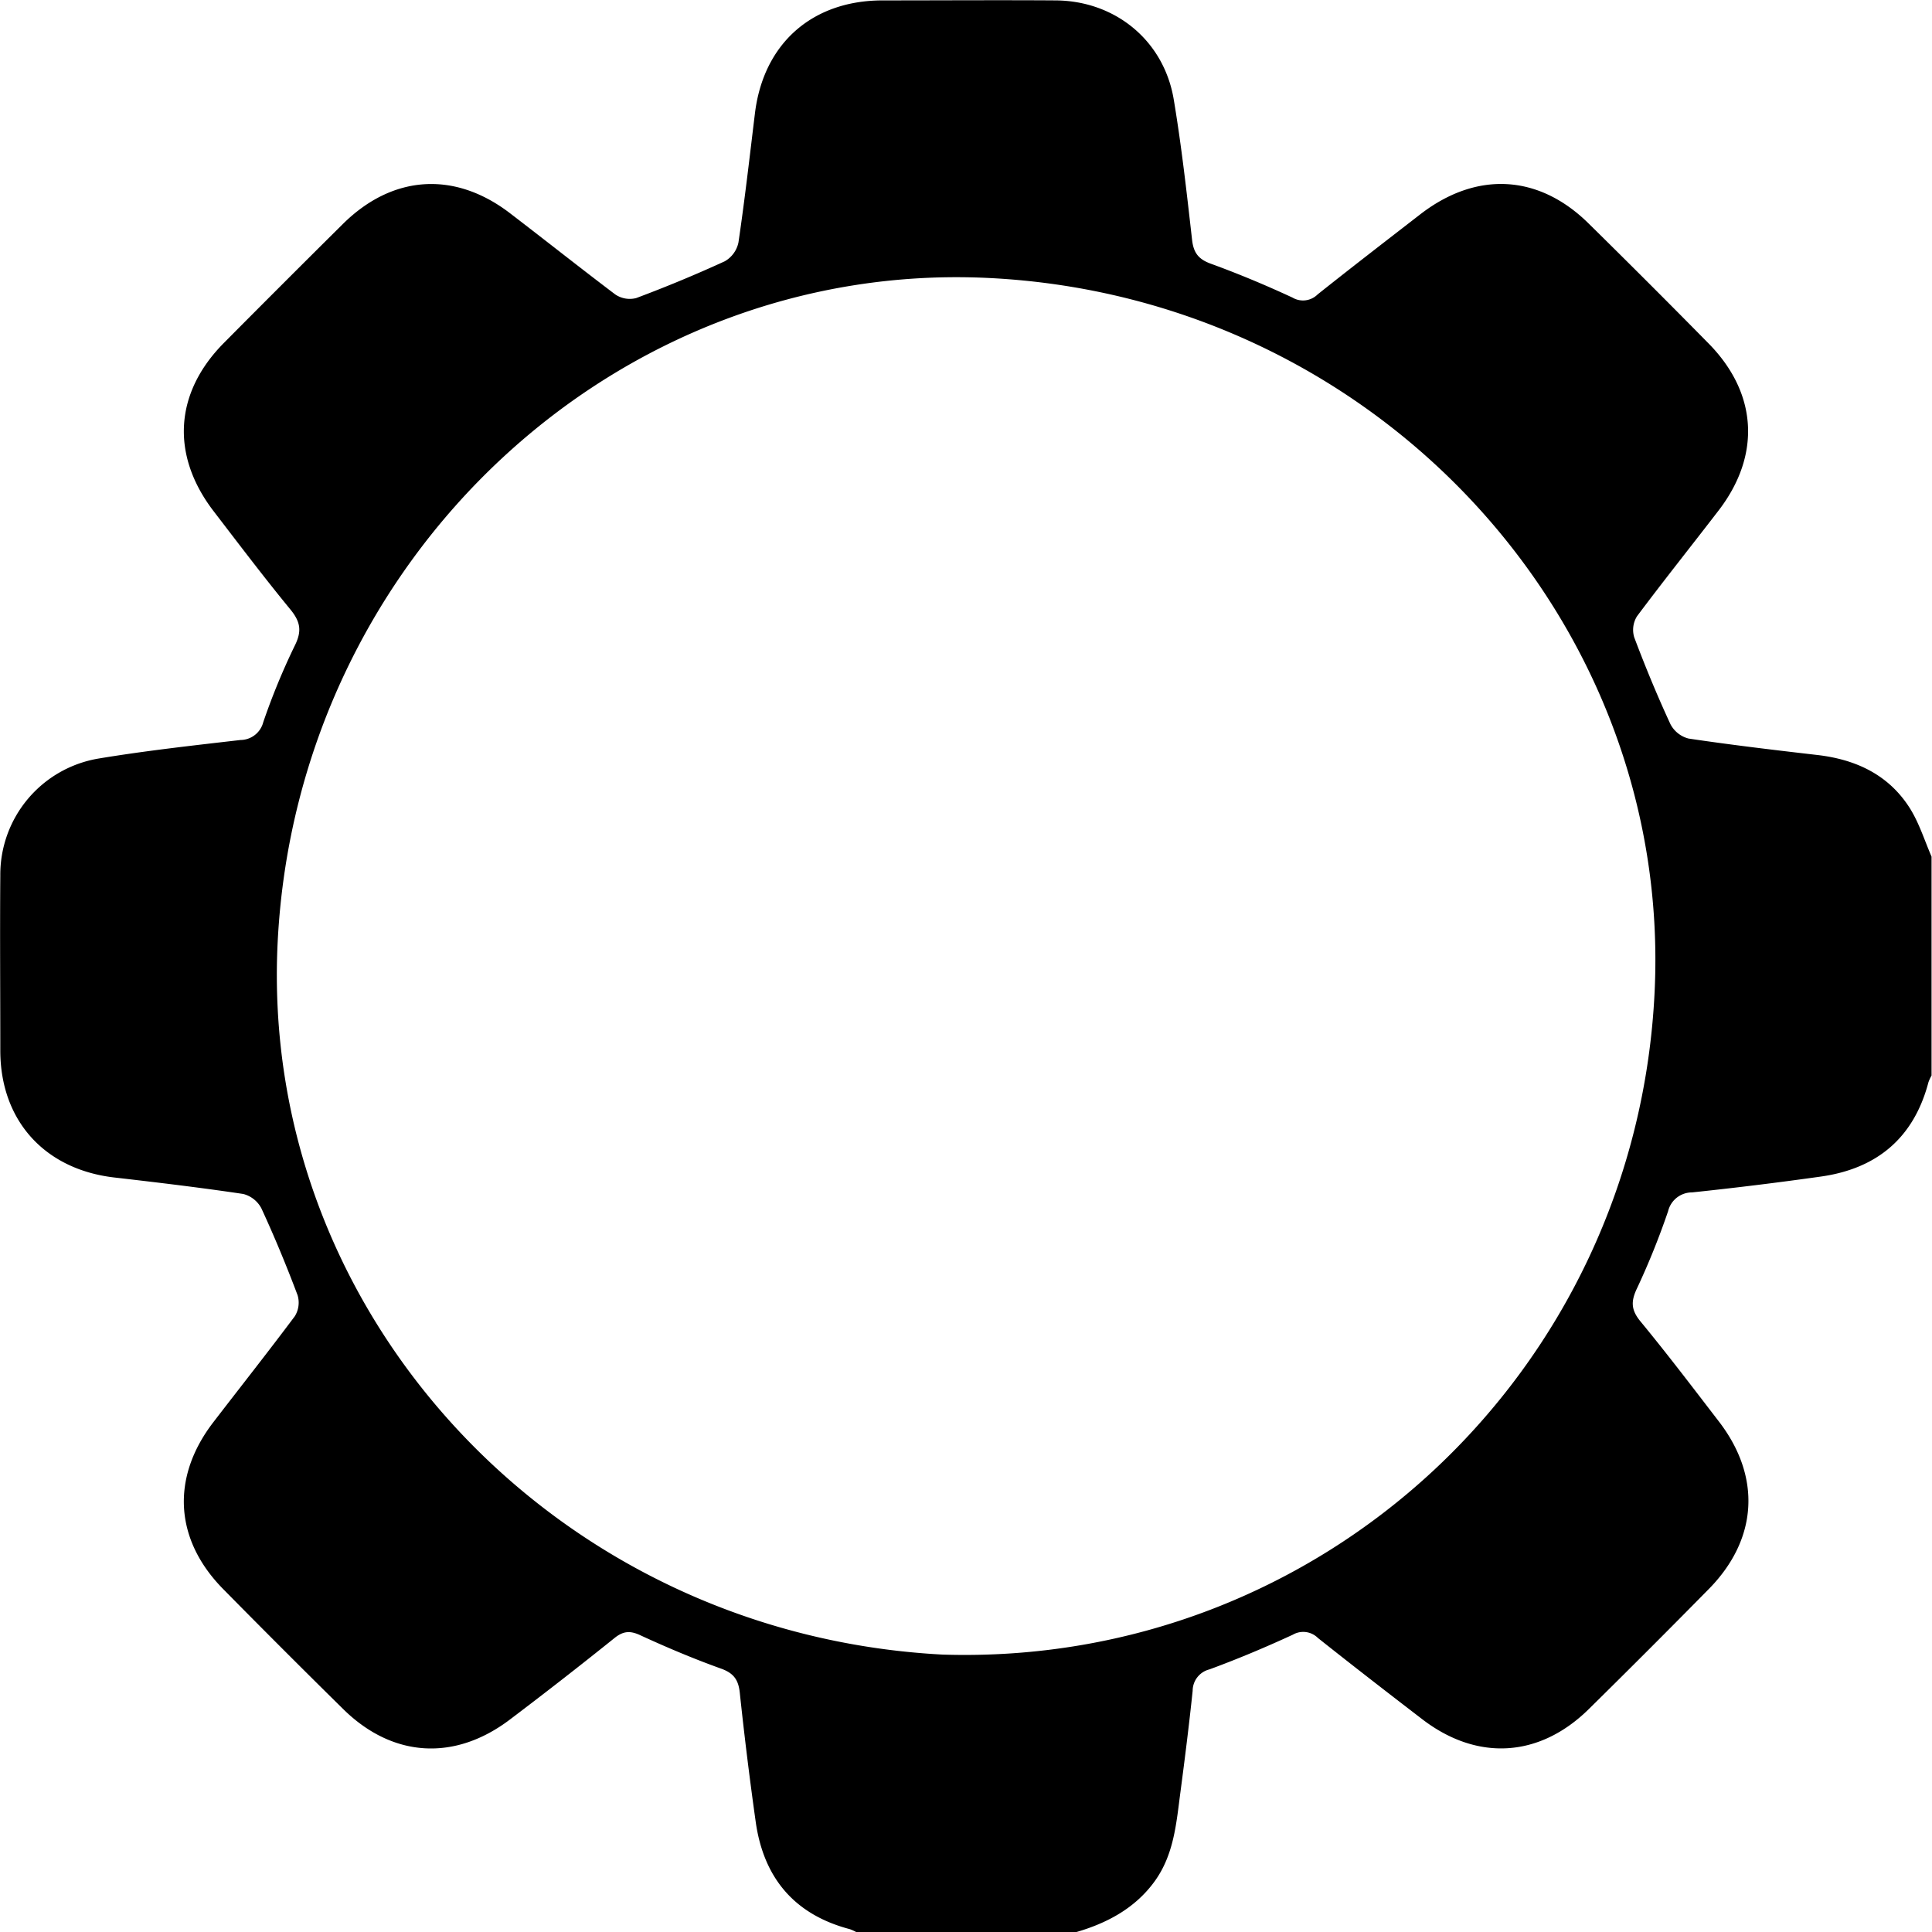 <svg id="Layer_3" data-name="Layer 3" xmlns="http://www.w3.org/2000/svg" viewBox="0 0 383.32 383.38"><title>setting</title><path d="M634.56,697.18H591.14a9.09,9.09,0,0,0-1.35-.62c-11-2.89-17.11-10.17-18.68-21.28q-1.8-12.78-3.16-25.62c-.27-2.57-1.2-3.89-3.7-4.79-5.38-1.93-10.67-4.16-15.87-6.55-2.07-1-3.48-1-5.32.5q-10.21,8.2-20.66,16.1c-11,8.37-23.32,7.62-33.11-2q-12-11.82-23.82-23.82c-9.68-9.8-10.42-22.1-2-33.09,5.38-7,10.91-14,16.19-21.06a5.11,5.11,0,0,0,.55-4.18c-2.19-5.82-4.57-11.58-7.18-17.23a5.66,5.66,0,0,0-3.6-2.85c-8.5-1.27-17-2.28-25.59-3.27-13.81-1.61-22.58-11.28-22.61-25.13,0-11.6-.09-23.21,0-34.81a23.35,23.35,0,0,1,19.49-23.18c9.33-1.55,18.76-2.59,28.17-3.68a4.7,4.7,0,0,0,4.51-3.53,134.07,134.07,0,0,1,6.25-15.18c1.48-2.95,1.1-4.8-.9-7.23-5.22-6.36-10.19-12.93-15.2-19.46-8.54-11.14-7.78-23.49,2.05-33.39q11.73-11.82,23.56-23.55c9.82-9.75,22.09-10.61,33.07-2.27,7,5.35,14,10.91,21,16.2a5.12,5.12,0,0,0,4.16.73q8.92-3.33,17.58-7.3a5.61,5.61,0,0,0,2.71-3.72c1.26-8.51,2.23-17.06,3.27-25.6,1.67-13.83,11.3-22.41,25.27-22.44,11.48,0,23-.08,34.43,0,11.84.1,21.45,8,23.4,19.67,1.54,9.21,2.58,18.52,3.63,27.8.29,2.58,1.24,3.87,3.72,4.77,5.49,2,10.9,4.26,16.2,6.72a4.11,4.11,0,0,0,5-.63c6.73-5.36,13.55-10.61,20.35-15.88,11.12-8.6,23.45-8,33.4,1.8q12,11.81,23.82,23.82c9.69,9.85,10.42,22.13,2,33.11-5.38,7-10.92,13.94-16.2,21a5.1,5.1,0,0,0-.56,4.19c2.19,5.82,4.57,11.58,7.18,17.22a5.65,5.65,0,0,0,3.59,2.86c8.51,1.27,17.05,2.28,25.6,3.27,7.56.88,14,3.87,18.2,10.37,1.93,3,3,6.51,4.42,9.79v43.43a8.18,8.18,0,0,0-.62,1.35c-2.9,11-10.18,17.11-21.29,18.69q-12.76,1.8-25.6,3.15a4.88,4.88,0,0,0-4.76,3.73A150,150,0,0,1,746,569.33c-1.25,2.59-1.27,4.3.62,6.61,5.39,6.54,10.52,13.3,15.67,20,8.36,10.95,7.62,23.26-2.06,33.11q-11.81,12-23.82,23.83c-9.81,9.67-22.17,10.4-33.09,2-6.93-5.32-13.83-10.66-20.66-16.09a4.13,4.13,0,0,0-5-.65c-5.42,2.5-10.94,4.82-16.54,6.88a4.39,4.39,0,0,0-3.32,4.25c-.7,6.69-1.54,13.37-2.42,20.05-.82,6.16-1.26,12.4-5.12,17.74S640.79,695.39,634.56,697.18Zm-26.38-55.1c75.06,2.36,137.71-56,141.28-131.58,3.5-73.94-55.54-137.73-132-141.54-73.81-3.68-137.28,55.47-141.19,131.58C472.49,574.64,531.57,638.05,608.18,642.08Z" transform="translate(-421.17 -313.8)"/></svg>